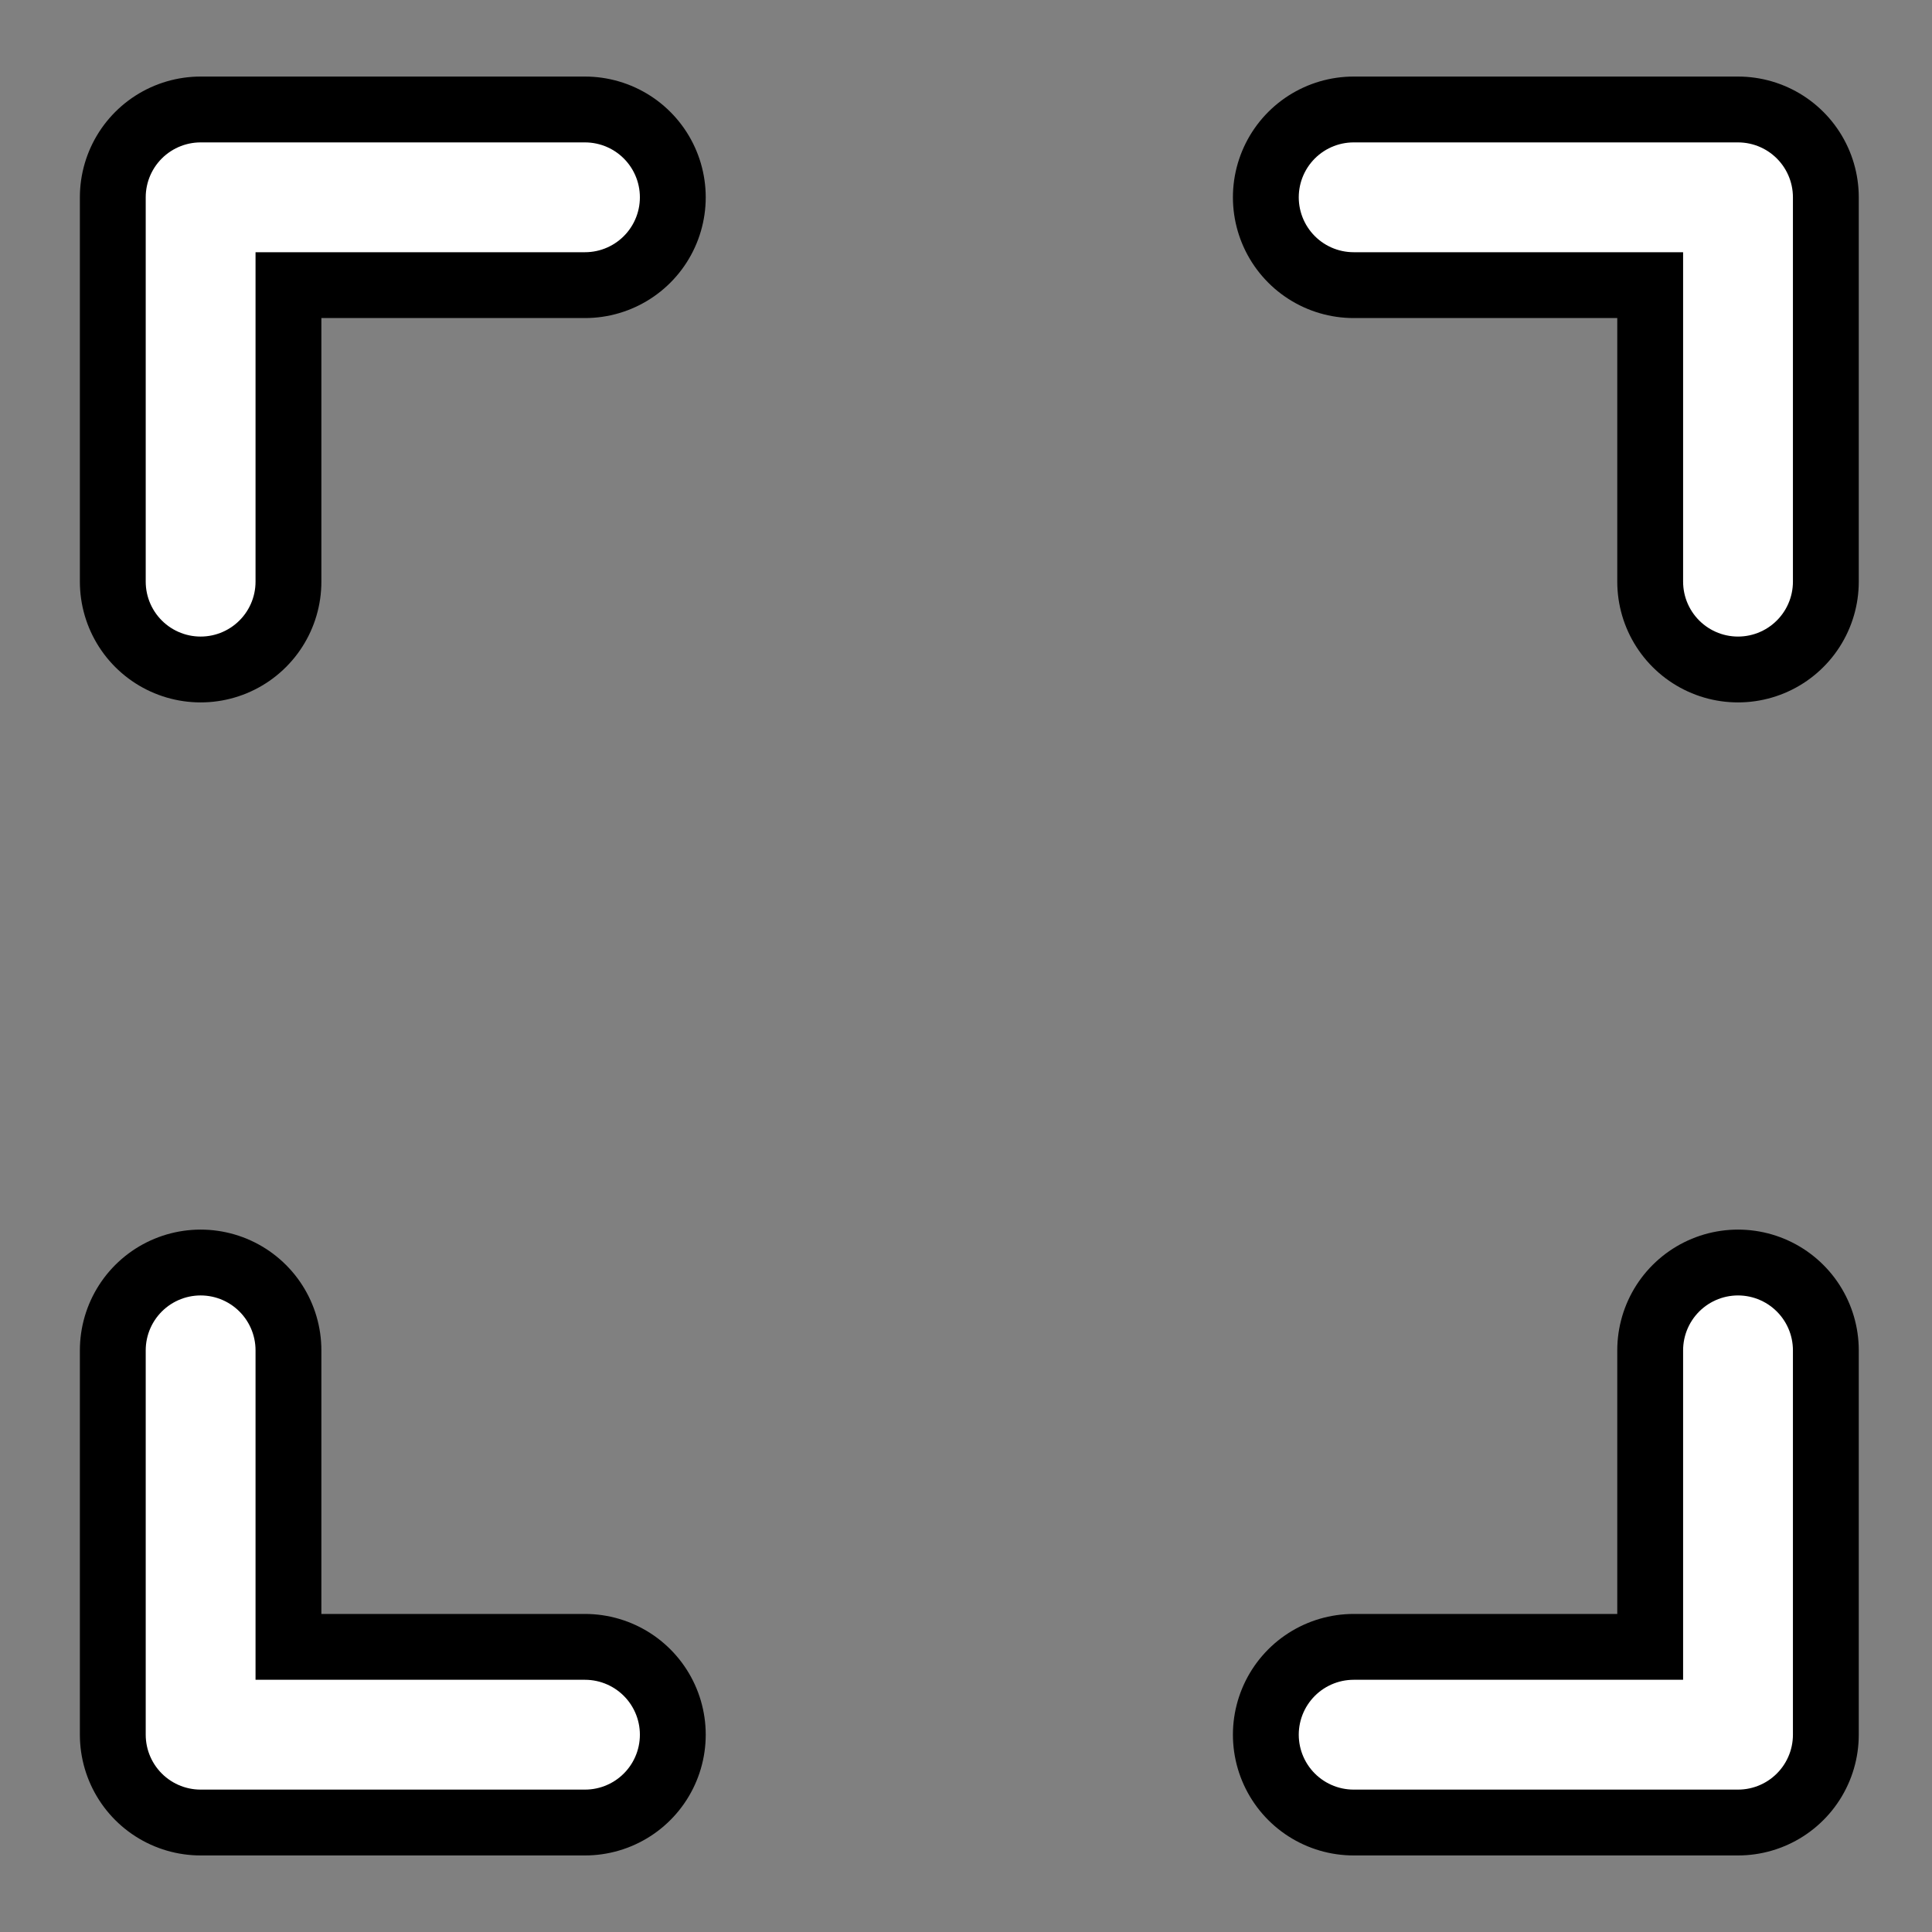 <?xml version="1.0" encoding="UTF-8" standalone="no"?>
<!-- Created with Inkscape (http://www.inkscape.org/) -->

<svg
   width="32px"
   height="32px"
   id="svg3797"
   version="1.1"
   inkscape:version="1.1.2 (0a00cf5339, 2022-02-04)"
   sodipodi:docname="fullscreen.svg"
   inkscape:export-filename="D:\dev\workspaces\potree\develop\resources\icons\focus.png"
   inkscape:export-xdpi="90"
   inkscape:export-ydpi="90"
   xmlns:inkscape="http://www.inkscape.org/namespaces/inkscape"
   xmlns:sodipodi="http://sodipodi.sourceforge.net/DTD/sodipodi-0.dtd"
   xmlns:xlink="http://www.w3.org/1999/xlink"
   xmlns="http://www.w3.org/2000/svg"
   xmlns:svg="http://www.w3.org/2000/svg"
   xmlns:rdf="http://www.w3.org/1999/02/22-rdf-syntax-ns#"
   xmlns:cc="http://creativecommons.org/ns#"
   xmlns:dc="http://purl.org/dc/elements/1.1/">
  <rect width="100%" height="100%" fill="#808080" stroke="none"/>
  <defs
     id="defs3799">
    <marker
       inkscape:stockid="Arrow1Lstart"
       orient="auto"
       refY="0.0"
       refX="0.0"
       id="Arrow1Lstart"
       style="overflow:visible">
      <path
         id="path3832"
         d="M 0.0,0.0 L 5.0,-5.0 L -12.5,0.0 L 5.0,5.0 L 0.0,0.0 z "
         style="fill-rule:evenodd;stroke:#000000;stroke-width:1.0pt"
         transform="scale(0.8) translate(12.5,0)" />
    </marker>
    <marker
       inkscape:stockid="DotL"
       orient="auto"
       refY="0.0"
       refX="0.0"
       id="DotL"
       style="overflow:visible">
      <path
         id="path3893"
         d="M -2.5,-1.0 C -2.5,1.76 -4.74,4.0 -7.5,4.0 C -10.26,4.0 -12.5,1.76 -12.5,-1.0 C -12.5,-3.76 -10.26,-6.0 -7.5,-6.0 C -4.74,-6.0 -2.5,-3.76 -2.5,-1.0 z "
         style="fill-rule:evenodd;stroke:#000000;stroke-width:1.0pt"
         transform="scale(0.8) translate(7.4, 1)" />
    </marker>
  </defs>
  <sodipodi:namedview
     id="base"
     pagecolor="#ffffff"
     bordercolor="#666666"
     borderopacity="1.0"
     inkscape:pageopacity="0.0"
     inkscape:pageshadow="2"
     inkscape:zoom="22.395604"
     inkscape:cx="-3.8177135"
     inkscape:cy="14.60108"
     inkscape:current-layer="layer1"
     showgrid="true"
     inkscape:grid-bbox="true"
     inkscape:document-units="px"
     inkscape:window-width="1920"
     inkscape:window-height="1012"
     inkscape:window-x="0"
     inkscape:window-y="0"
     inkscape:window-maximized="1"
     inkscape:pagecheckerboard="0">
    <inkscape:grid
       type="xygrid"
       id="grid3805" />
  </sodipodi:namedview>
  <g
     id="layer1"
     inkscape:label="Layer 1"
     inkscape:groupmode="layer">
    <path
       style="fill:none;stroke:#000000;stroke-width:4;stroke-linecap:round;stroke-linejoin:round;stroke-miterlimit:4;stroke-opacity:1;stroke-dasharray:none"
       d="m 3.323,9.634 0,-6.366 6.366,0"
       id="path4826"
       inkscape:connector-curvature="0"
       sodipodi:nodetypes="ccc" />
    <use
       x="0"
       y="0"
       xlink:href="#path4826"
       id="use4839"
       transform="matrix(0,-1,1,0,0.055,32.055)"
       width="32"
       height="32" />
    <use
       x="0"
       y="0"
       xlink:href="#use4839"
       id="use4841"
       transform="matrix(0,-1,1,0,0.055,32.055)"
       width="32"
       height="32" />
    <use
       x="0"
       y="0"
       xlink:href="#use4841"
       id="use4843"
       transform="matrix(0,-1,1,0,0.055,32.055)"
       width="32"
       height="32" />
    <path
       style="fill:none;stroke:#ffffff;stroke-width:1.819;stroke-linecap:round;stroke-linejoin:round;stroke-miterlimit:4;stroke-opacity:1;stroke-dasharray:none"
       d="m 3.323,9.634 0,-6.366 6.366,0"
       id="path4826-8"
       inkscape:connector-curvature="0"
       sodipodi:nodetypes="ccc" />
    <use
       x="0"
       y="0"
       xlink:href="#path4826-8"
       id="use4893"
       transform="matrix(0,-1,1,0,0.055,32.055)"
       width="32"
       height="32" />
    <use
       x="0"
       y="0"
       xlink:href="#use4893"
       id="use4913"
       transform="matrix(0,-1,1,0,0.055,32.055)"
       width="32"
       height="32" />
    <use
       x="0"
       y="0"
       xlink:href="#use4913"
       id="use4915"
       transform="matrix(0,-1,1,0,0.055,32.055)"
       width="32"
       height="32" />
  </g>
</svg>
